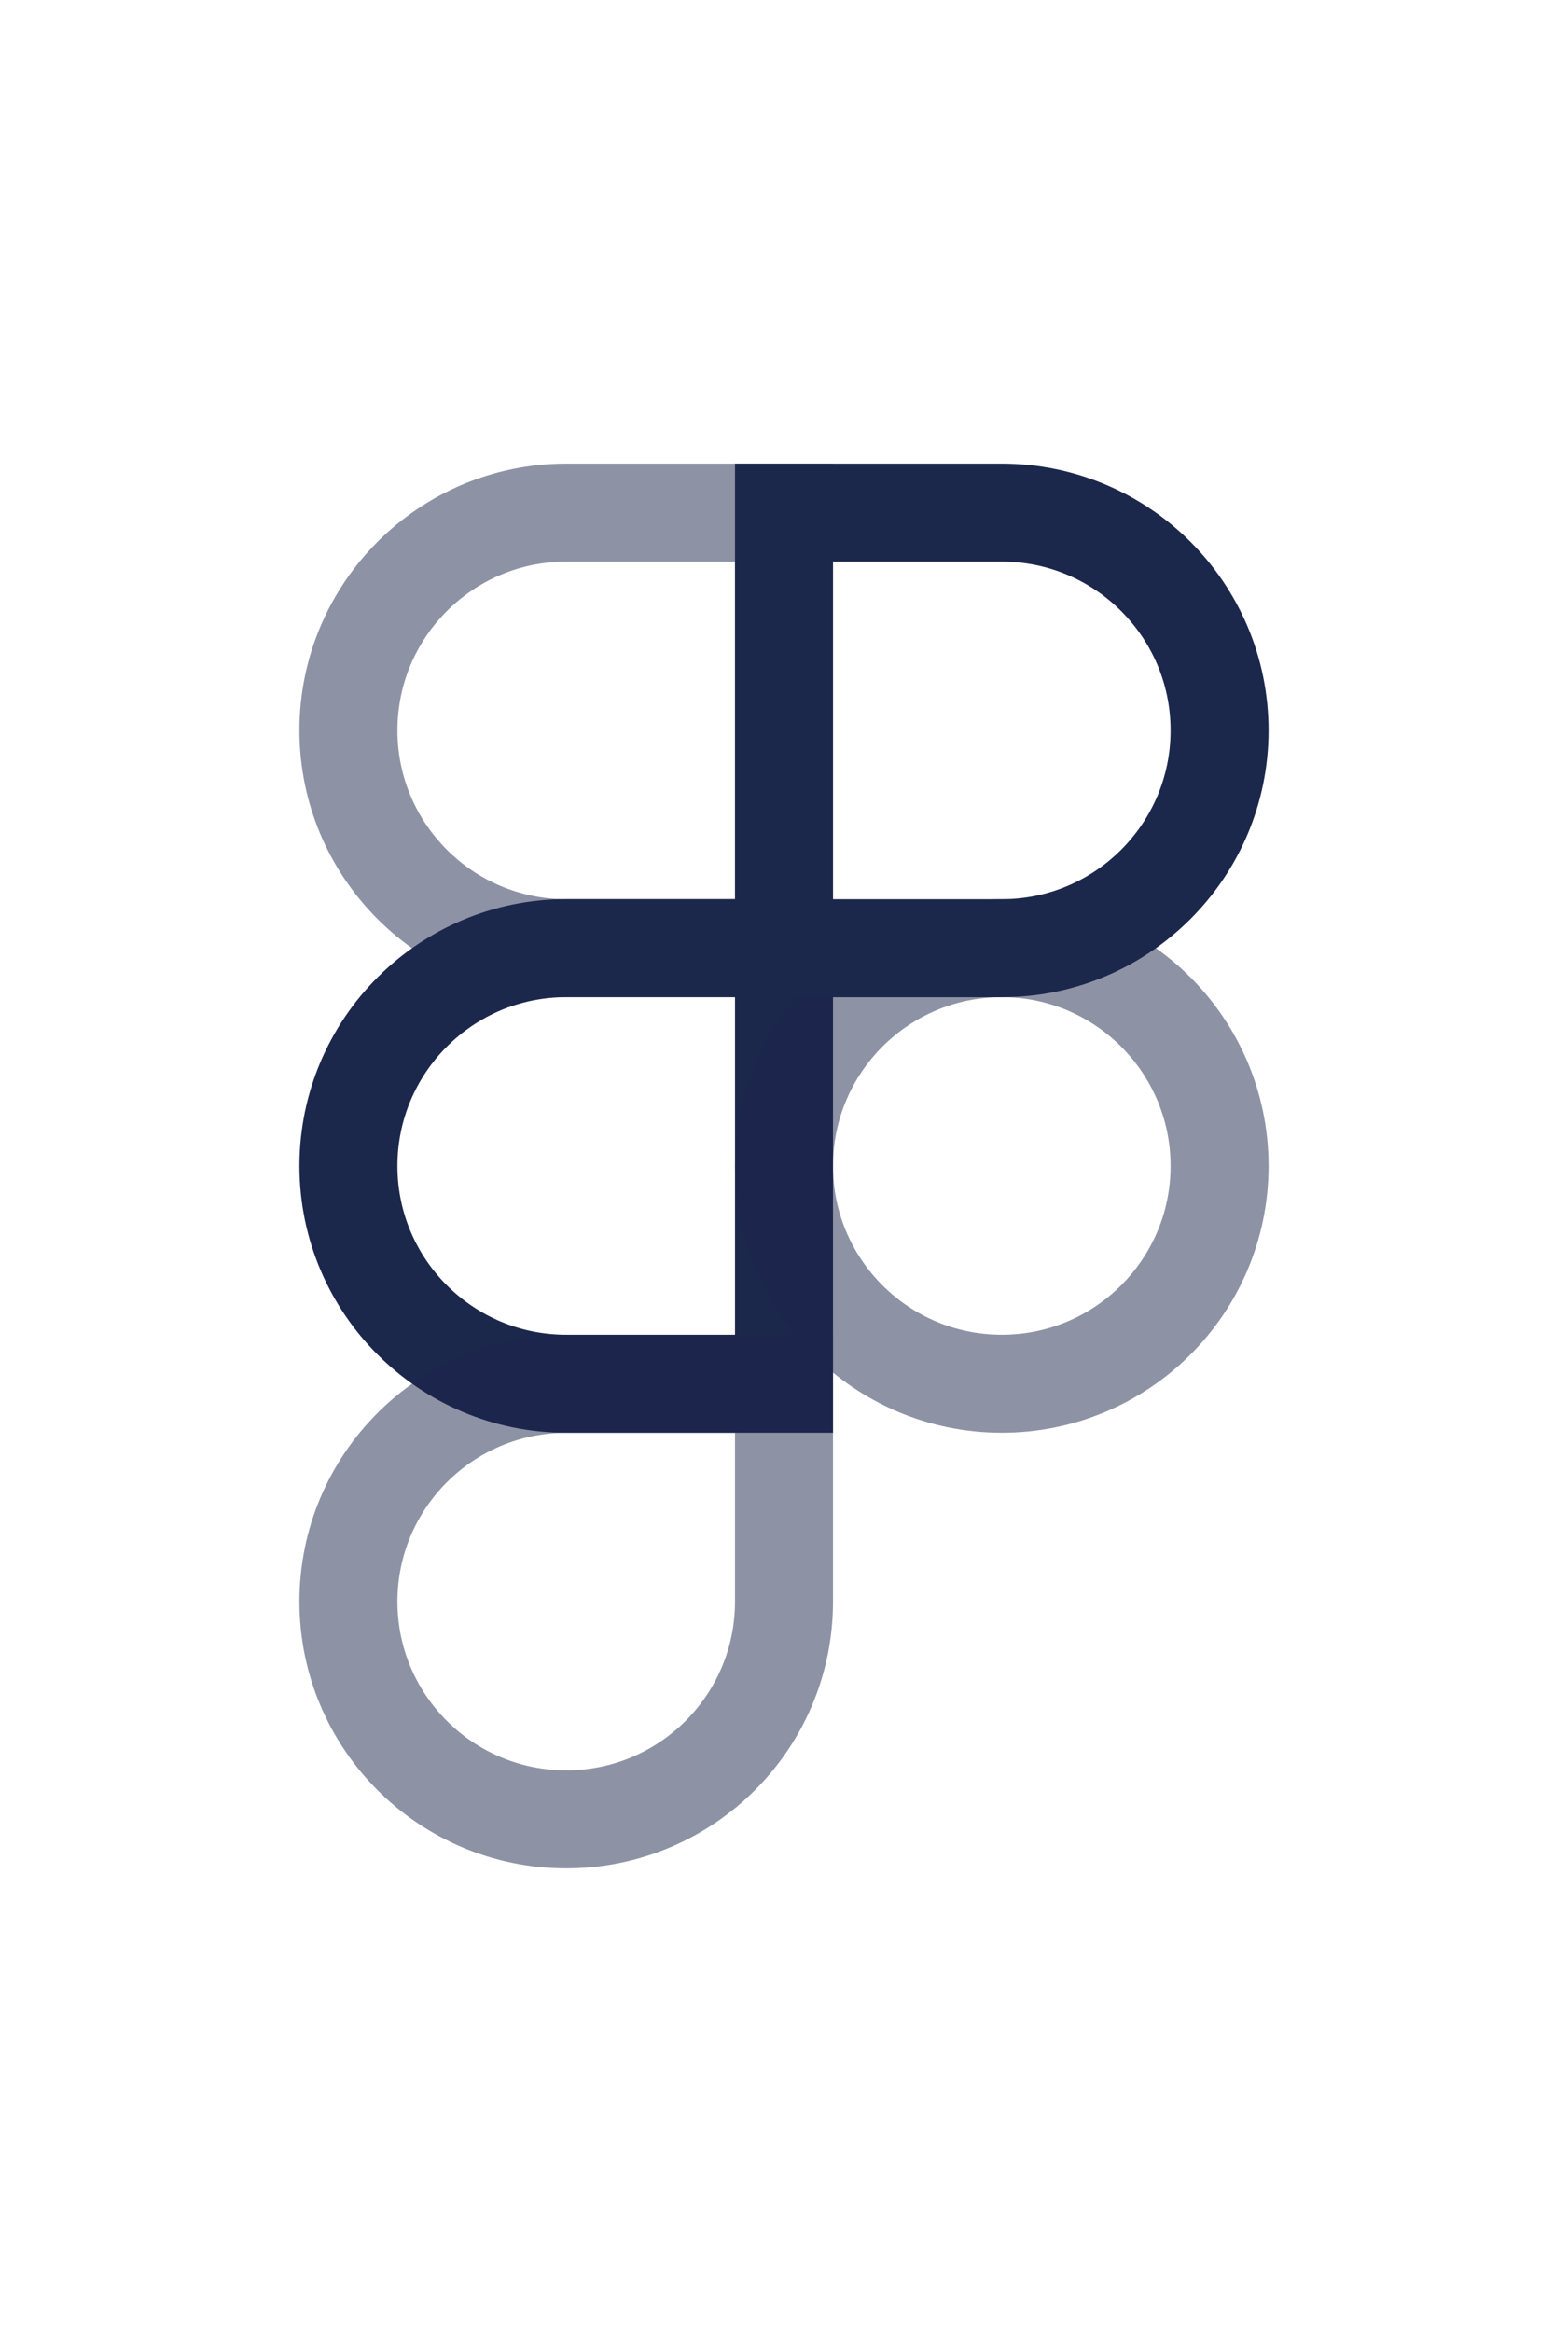 <?xml version="1.0" encoding="utf-8"?><!-- Uploaded to: SVG Repo, www.svgrepo.com, Generator: SVG Repo Mixer Tools -->
<svg width="39" height="58" viewBox="0 0 24 24" fill="none" xmlns="http://www.w3.org/2000/svg">
<path opacity="0.5" d="M12 2H8.667C6.826 2 5.333 3.492 5.333 5.333C5.333 7.174 6.826 8.667 8.667 8.667H12V2Z" stroke="#1C274C" stroke-width="1.5"/>
<path d="M12 8.666H8.667C6.826 8.666 5.333 10.159 5.333 12C5.333 13.841 6.826 15.333 8.667 15.333H12V8.666Z" stroke="#1C274C" stroke-width="1.5"/>
<path opacity="0.5" d="M18.667 12C18.667 13.841 17.174 15.333 15.333 15.333C13.492 15.333 12 13.841 12 12C12 10.159 13.492 8.666 15.333 8.666C17.174 8.666 18.667 10.159 18.667 12Z" stroke="#1C274C" stroke-width="1.5"/>
<path opacity="0.5" d="M8.667 15.334H12V18.667C12 20.508 10.508 22 8.667 22C6.826 22 5.333 20.508 5.333 18.667C5.333 16.826 6.826 15.334 8.667 15.334Z" stroke="#1C274C" stroke-width="1.5"/>
<path d="M12 2H15.333C17.174 2 18.667 3.492 18.667 5.333C18.667 7.174 17.174 8.667 15.333 8.667H12V2Z" stroke="#1C274C" stroke-width="1.5"/>
</svg>